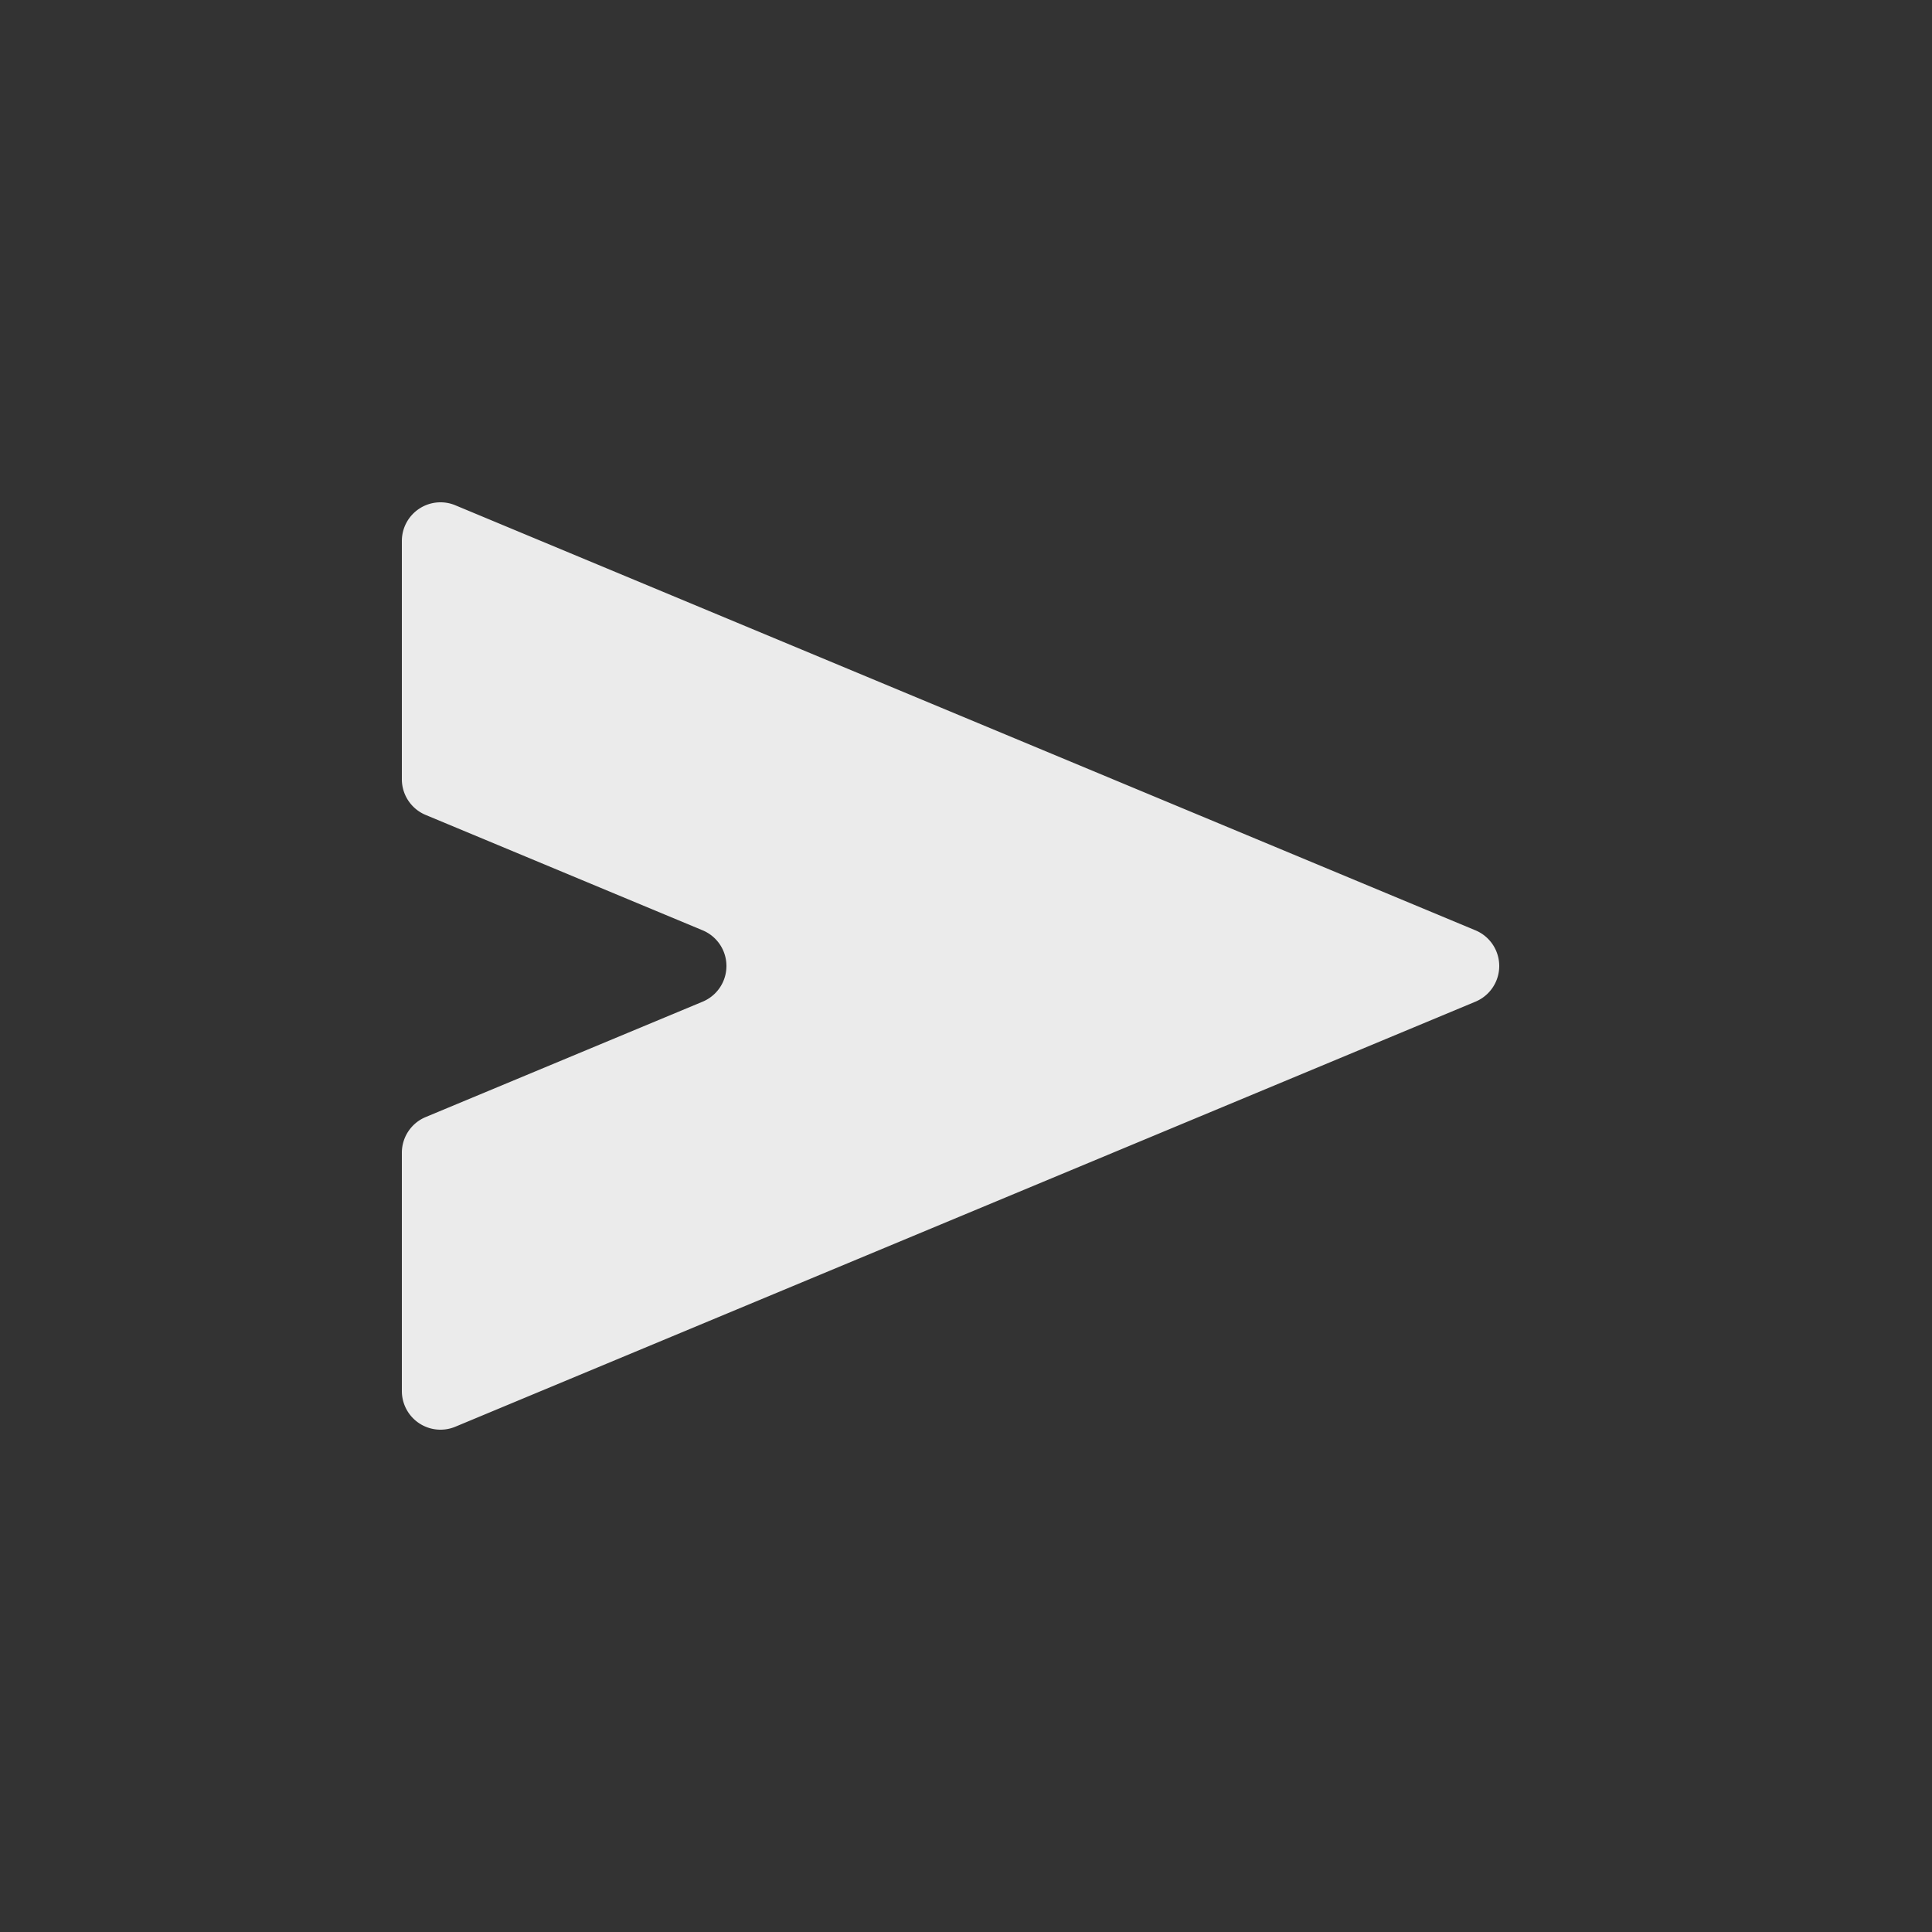 <svg id="af577f12-ef3d-47cc-b5c5-f1aea2f3079b" data-name="Layer 1" xmlns="http://www.w3.org/2000/svg" viewBox="0 0 500 500"><rect x="0" y="0" width="500" height="500" fill="#333333" stroke="none"/><path d="M104,140v61.67a10,10,0,0,0,6.15,9.23l71.7,29.87a10,10,0,0,1,0,18.46l-71.7,29.87a10,10,0,0,0-6.15,9.23V360a10,10,0,0,0,13.85,9.23l264-110a10,10,0,0,0,0-18.46l-264-110A10,10,0,0,0,104,140Z" fill="#ebebeb"/></svg>